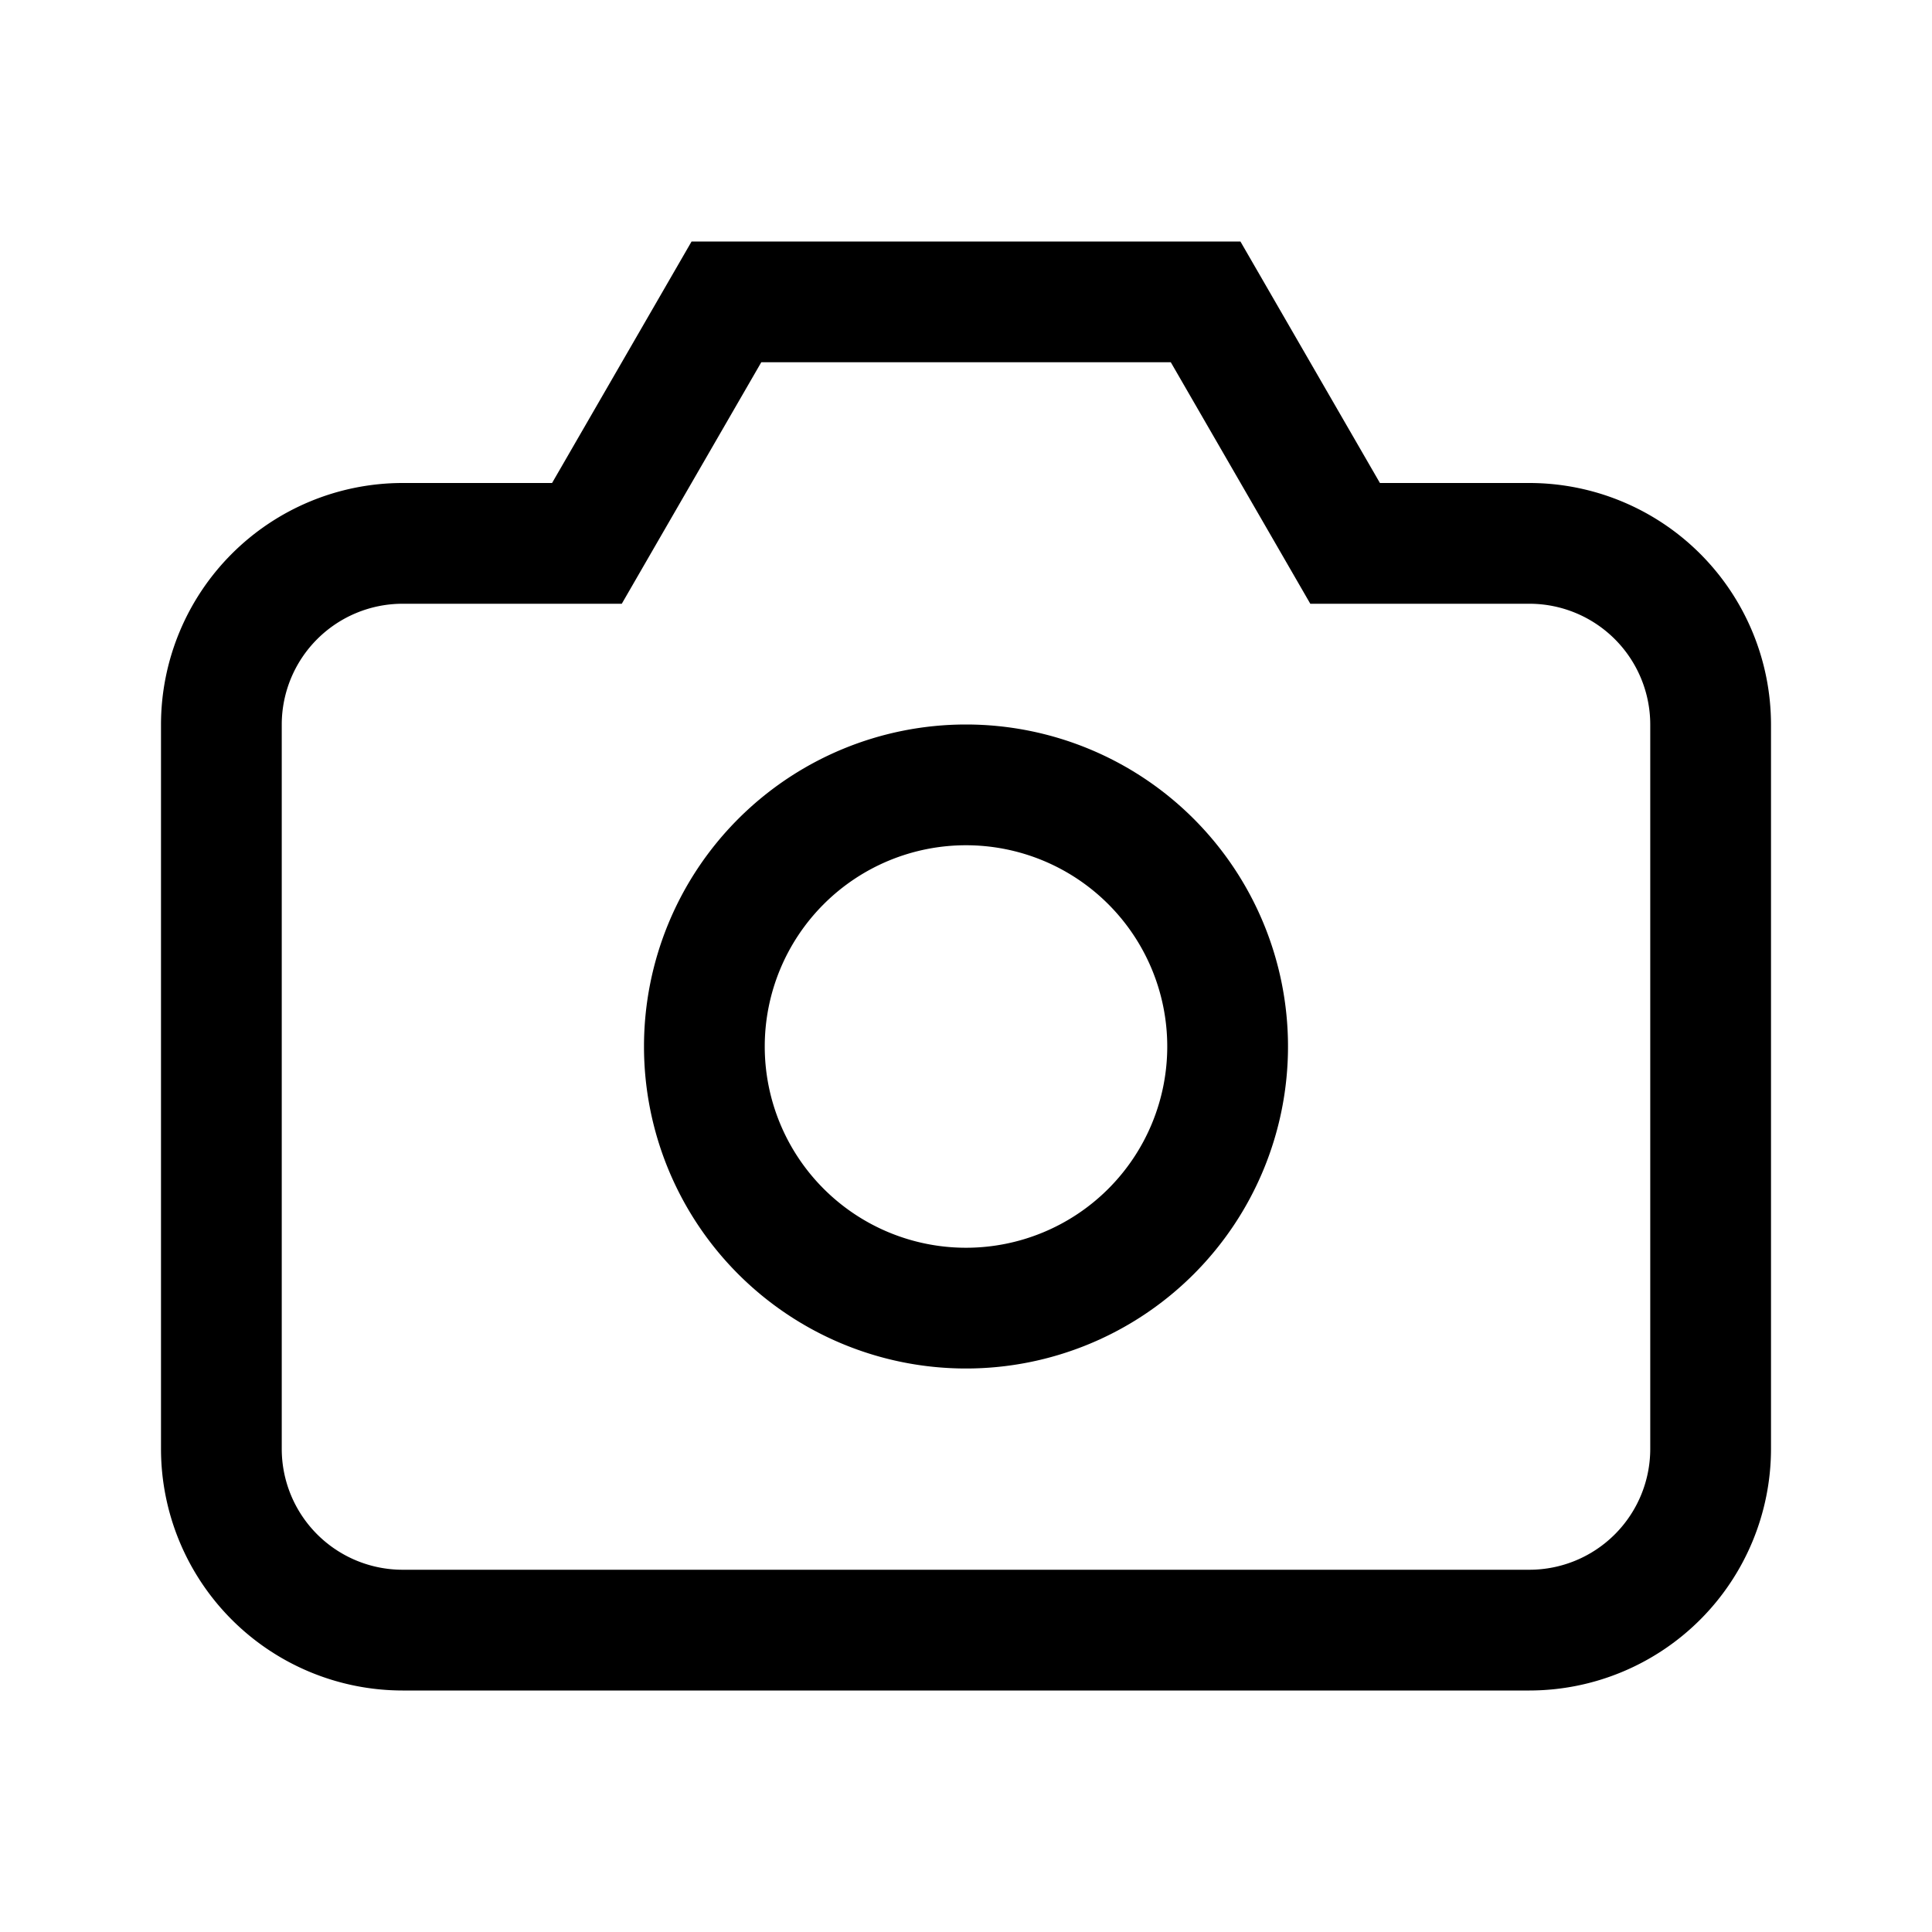 <svg fill="none" viewBox="0 0 24 24" xmlns="http://www.w3.org/2000/svg">
  <path fill="currentColor" d="M19 6h-1.858l-1.733-3H8.591L6.858 6H5a3.003 3.003 0 0 0-3 3v9a3.003 3.003 0 0 0 3 3h14a3.004 3.004 0 0 0 3-3V9a3.003 3.003 0 0 0-3-3Zm1.5 12a1.502 1.502 0 0 1-1.5 1.5H5A1.502 1.502 0 0 1 3.5 18V9A1.502 1.502 0 0 1 5 7.5h2.724l.433-.75 1.3-2.25h5.087l1.3 2.25.433.75H19A1.502 1.502 0 0 1 20.5 9v9ZM12 9a4 4 0 1 0 0 8 4 4 0 0 0 0-8Zm0 6.5a2.5 2.5 0 1 1 0-5 2.5 2.5 0 0 1 0 5Z"/>
</svg>
